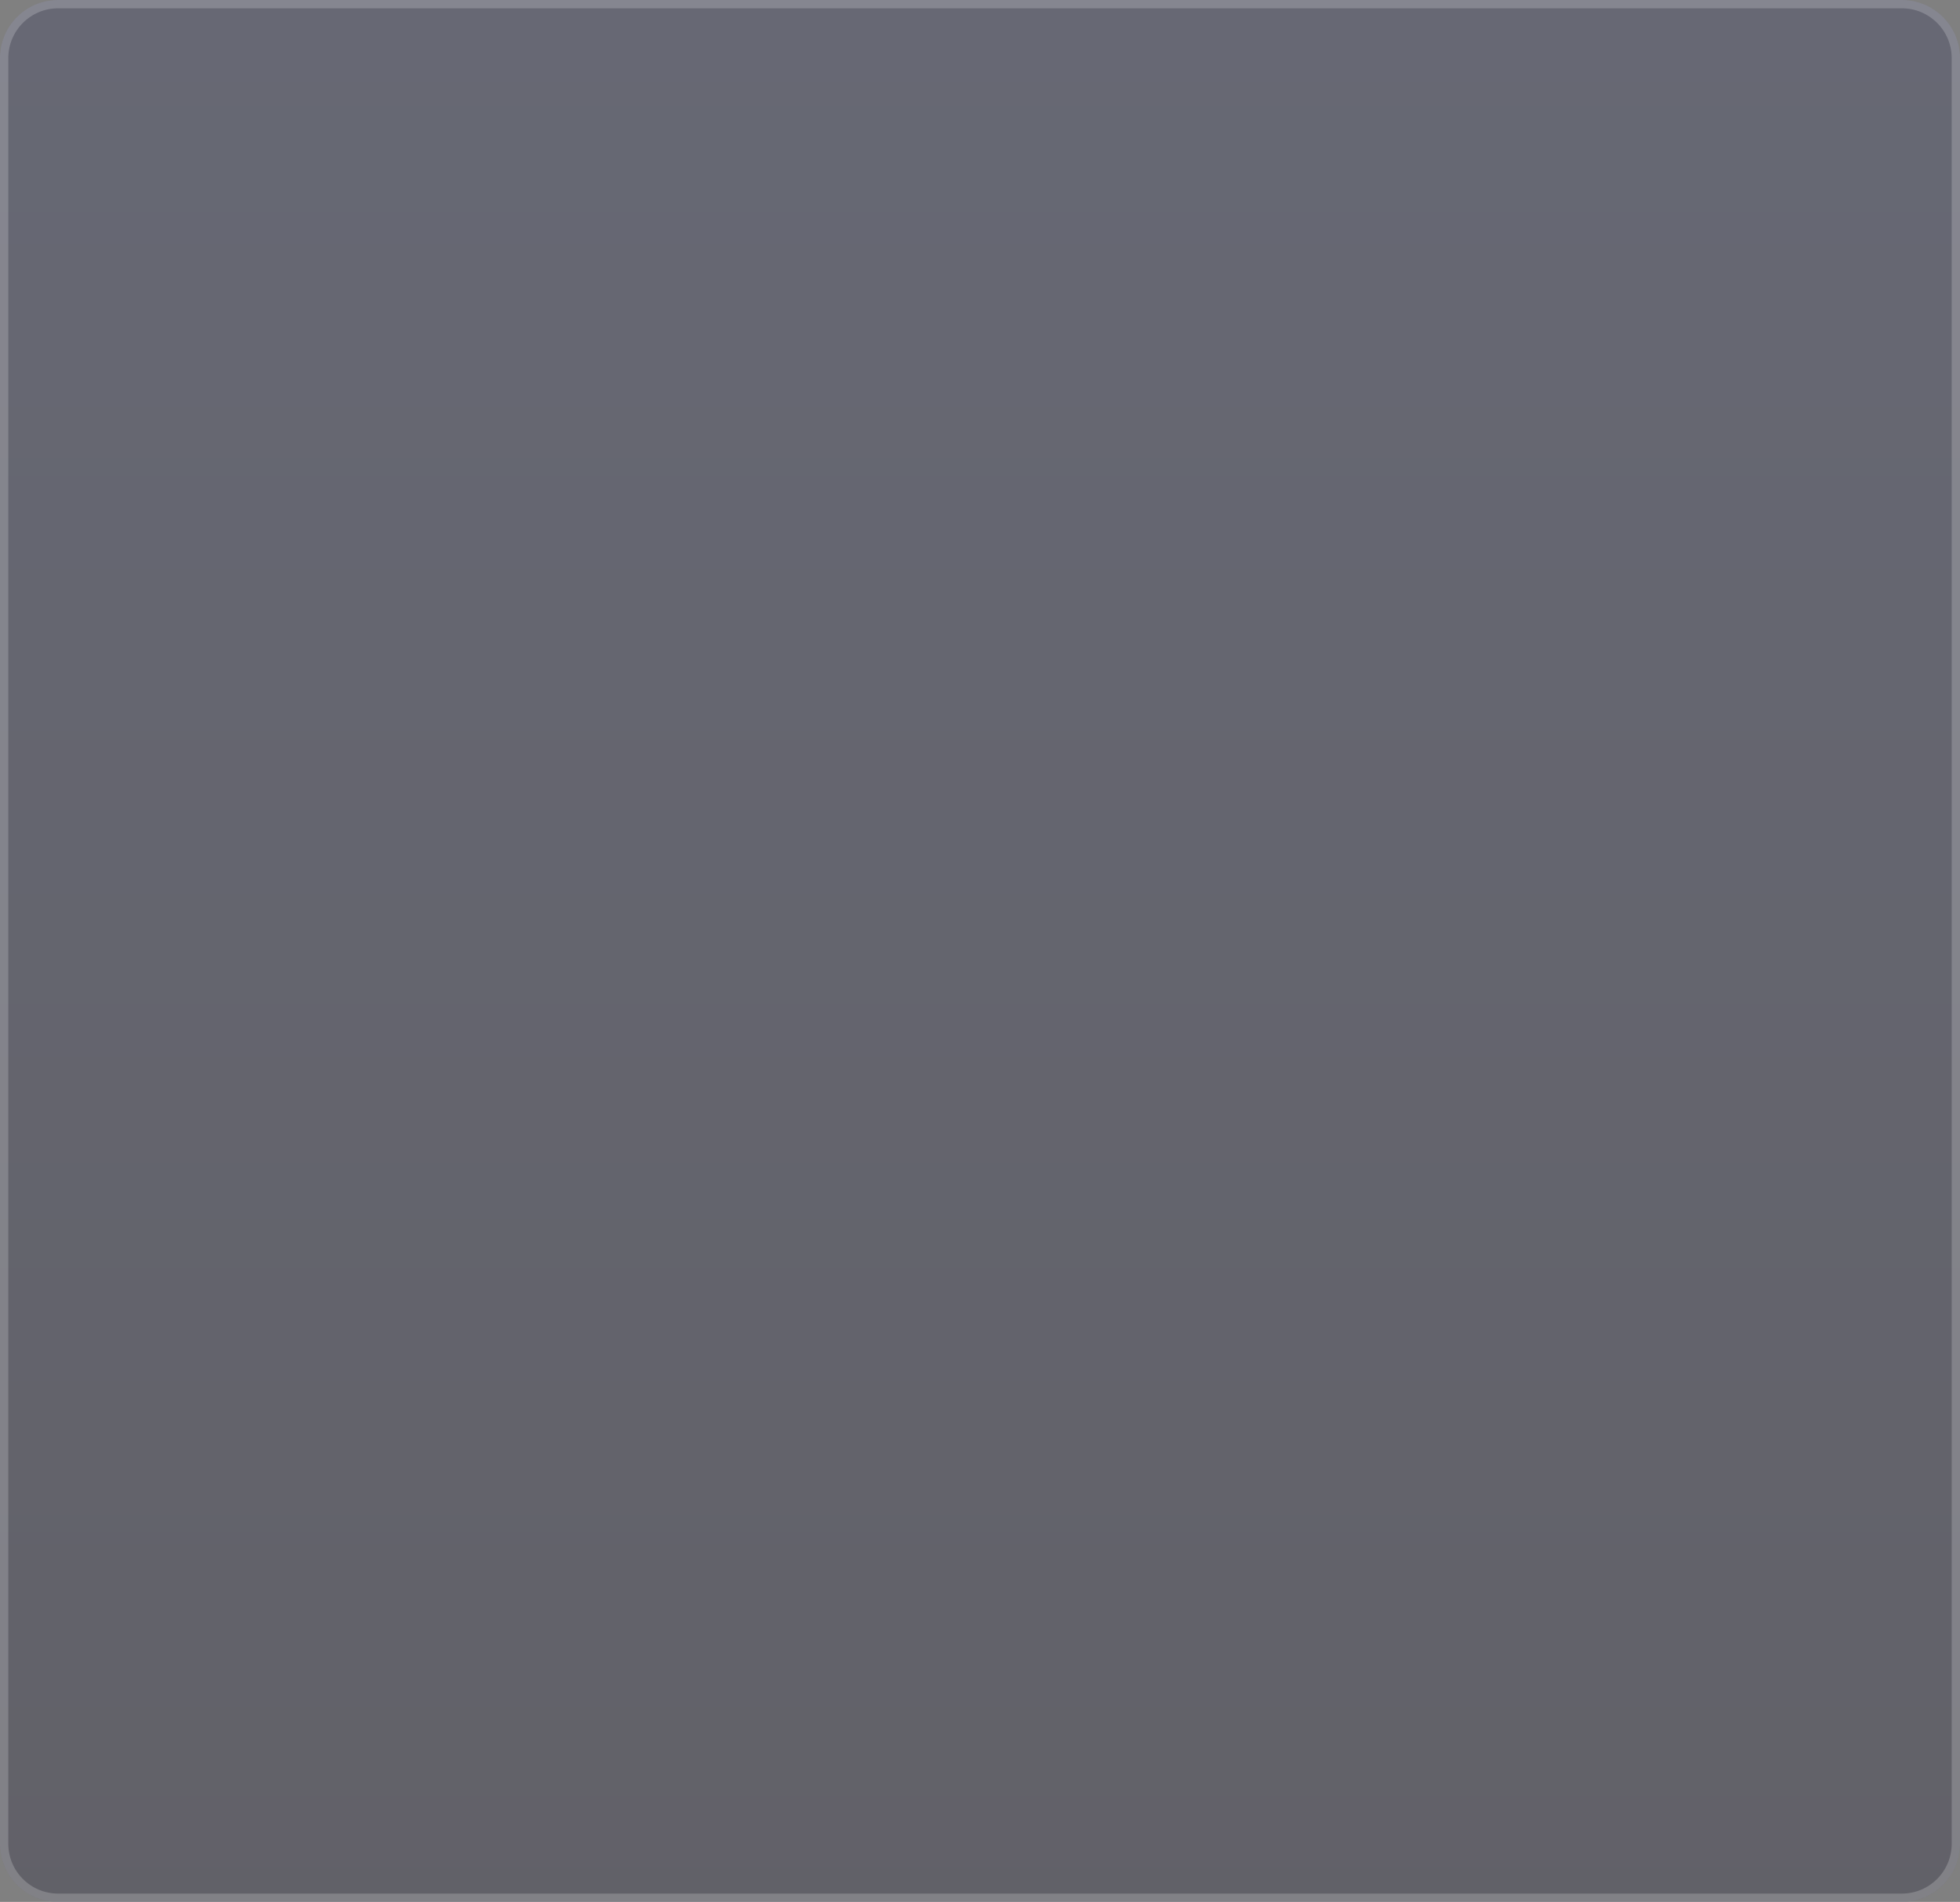 <svg xmlns="http://www.w3.org/2000/svg" width="236" height="229" fill="none" viewBox="0 0 236 229"><rect x="0" y="0" width="236" height="229" fill="#808080" stroke="none"/><path fill="url(#paint0_linear_146_2351)" fill-opacity=".3" d="M0 7C0 3.134 3.134 0 7 0H229C232.866 0 236 3.134 236 7V222C236 225.866 232.866 229 229 229H7C3.134 229 0 225.866 0 222V7Z"/><path stroke="#fff" stroke-opacity=".2" d="M0.5 7C0.5 3.41 3.41 0.5 7 0.5H229C232.59 0.5 235.5 3.41 235.5 7V222C235.5 225.59 232.59 228.5 229 228.5H7C3.41 228.5 0.5 225.59 0.5 222V7Z"/><defs><linearGradient id="paint0_linear_146_2351" x1="118" x2="118" y1="0" y2="229" gradientUnits="userSpaceOnUse"><stop stop-color="#2E335A"/><stop offset="1" stop-color="#1C1B33"/></linearGradient></defs></svg>
